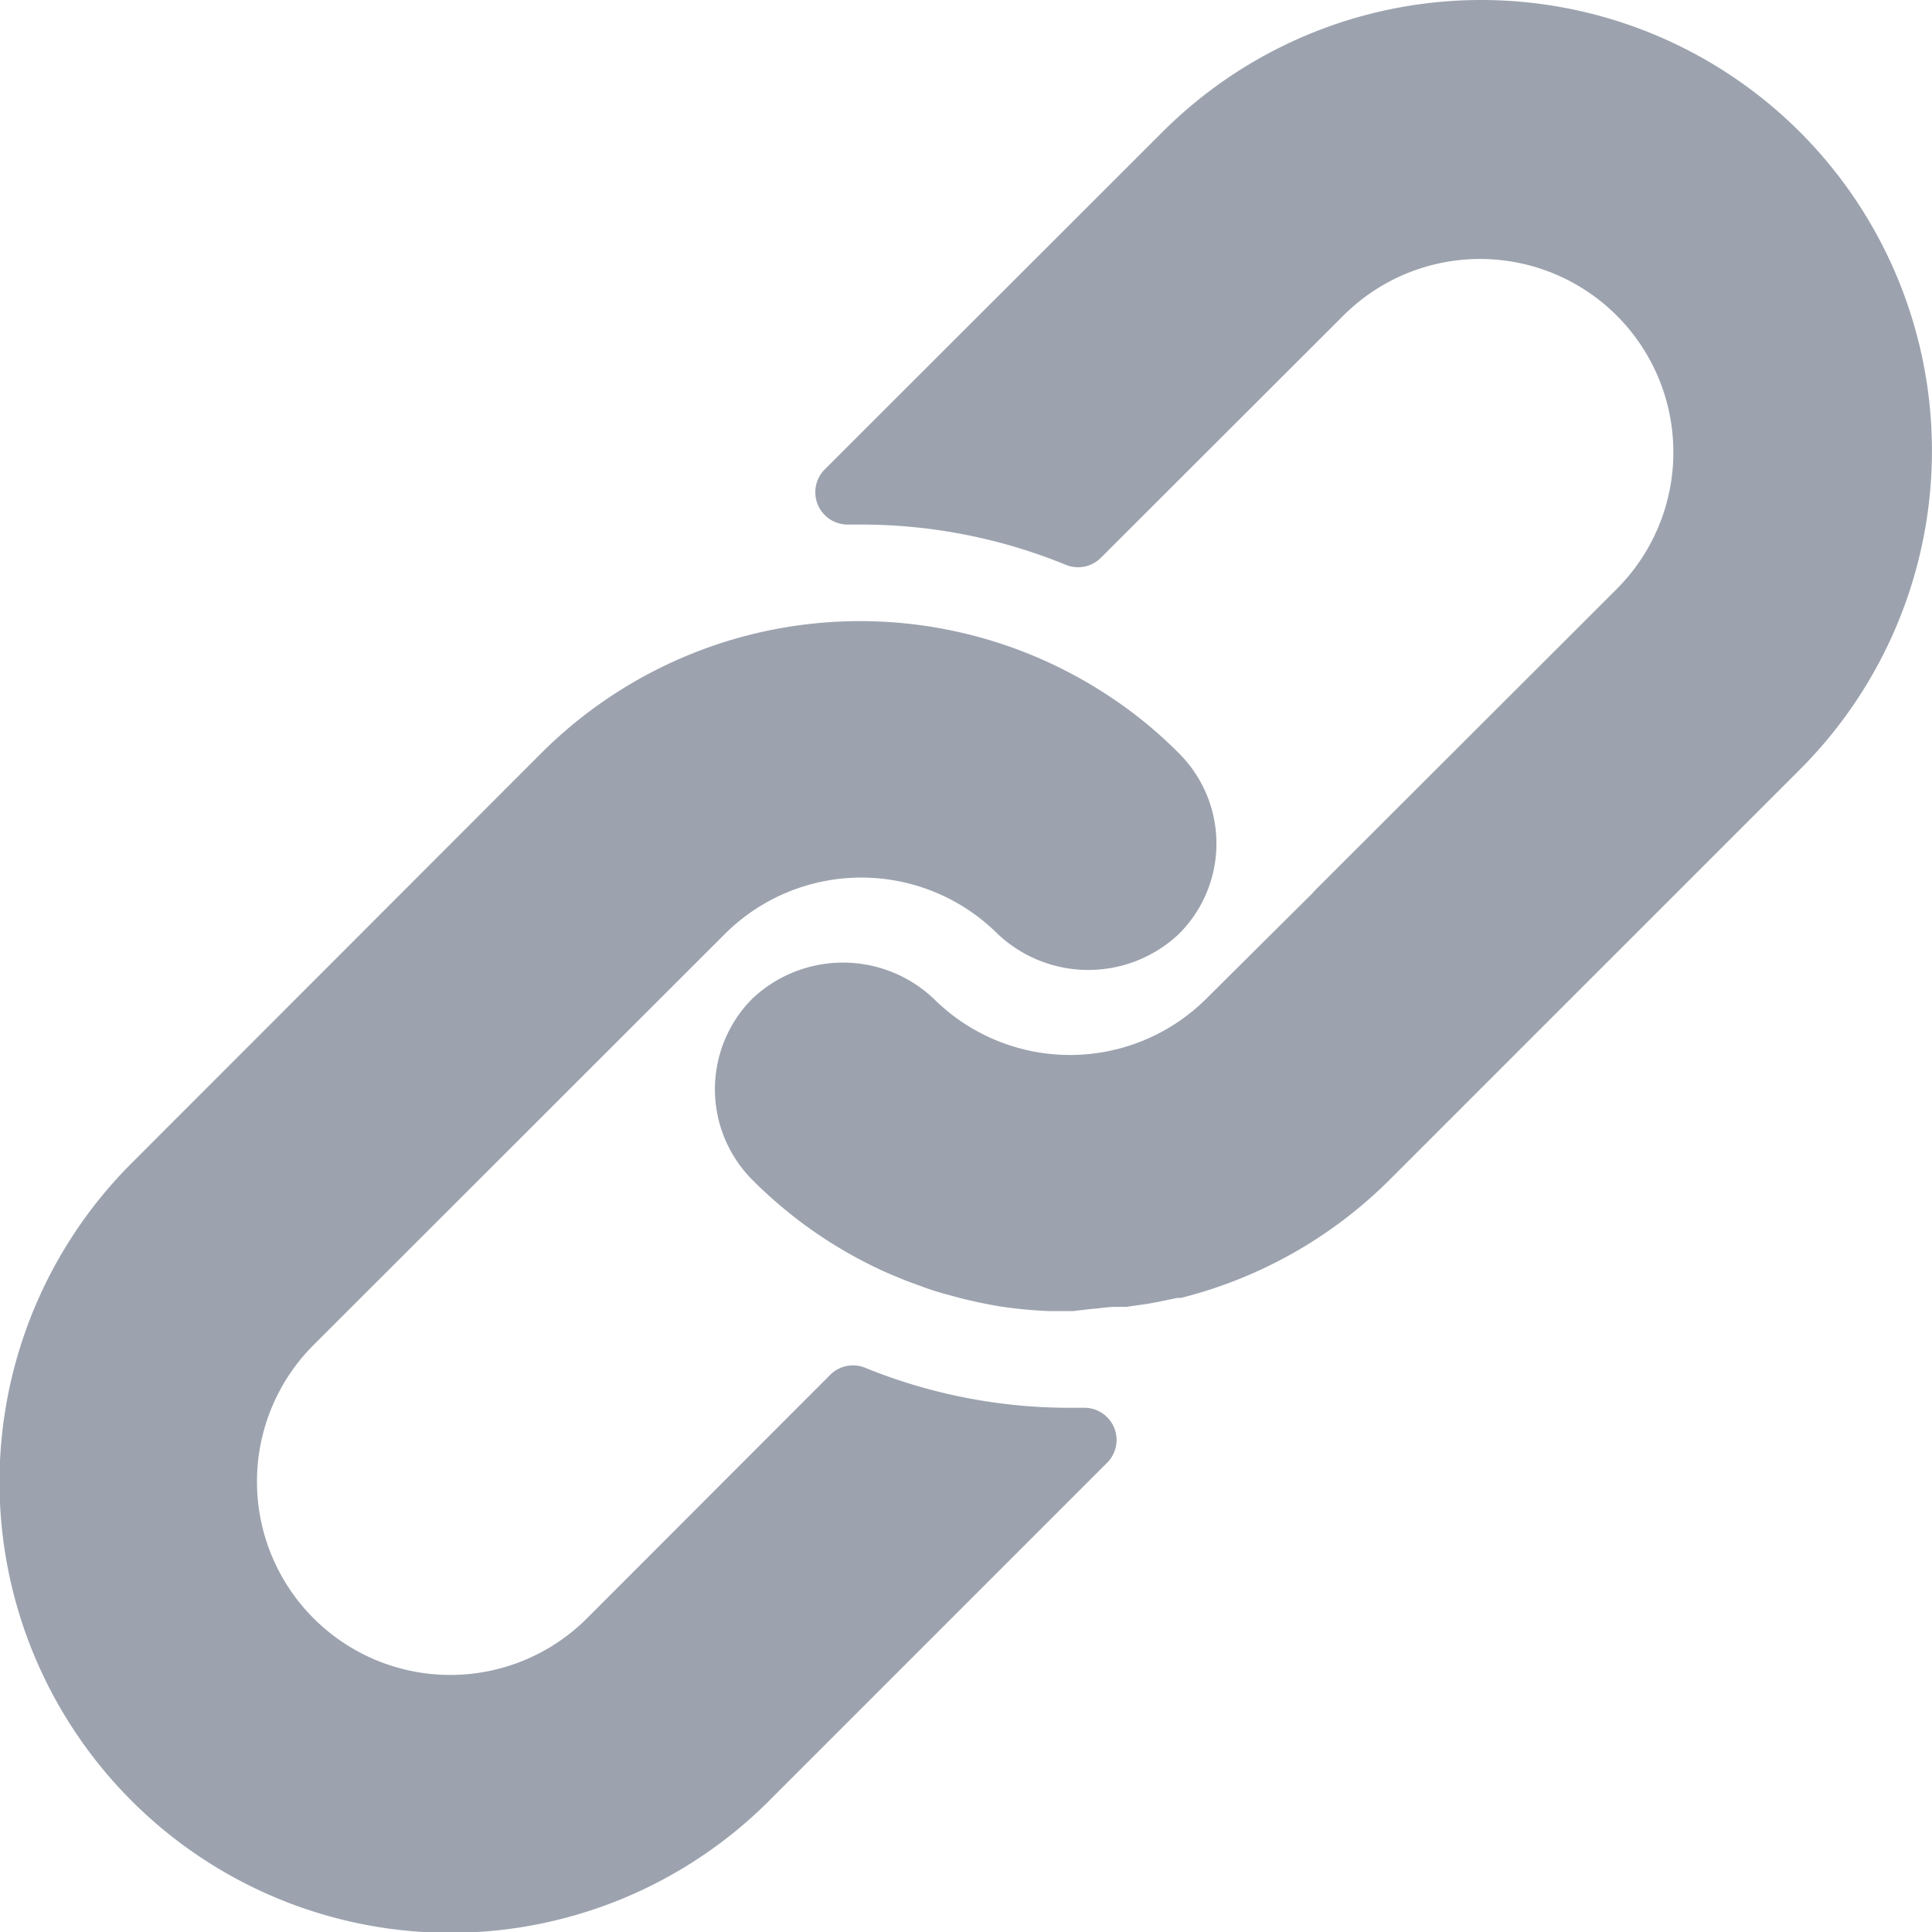 <svg xmlns="http://www.w3.org/2000/svg" width="116" height="116.017" viewBox="0 0 116 116.017">
  <g id="link" transform="translate(-0.039 0)">
    <g id="Group_2" data-name="Group 2" transform="translate(0.039 37.294)">
      <g id="Group_1" data-name="Group 1">
        <path id="Path_6" data-name="Path 6" d="M70.818,172.54a26.319,26.319,0,0,0-4.543-3.654,27.07,27.07,0,0,0-33.736,3.654L7.948,197.151a27.067,27.067,0,0,0,38.26,38.3l20.3-20.3a1.933,1.933,0,0,0-1.373-3.306h-.773a32.54,32.54,0,0,1-12.373-2.4,1.933,1.933,0,0,0-2.107.425l-14.6,14.616a11.606,11.606,0,0,1-16.414-16.414l24.688-24.669a11.6,11.6,0,0,1,16.394,0,7.926,7.926,0,0,0,10.865,0,7.658,7.658,0,0,0,0-10.865Z" transform="translate(-0.039 -164.614)" fill="#9ca3af"/>
      </g>
    </g>
    <g id="Group_4" data-name="Group 4" transform="translate(42.963 0)">
      <g id="Group_3" data-name="Group 3" transform="translate(0 0)">
        <path id="Path_7" data-name="Path 7" d="M254.65,7.928a27.067,27.067,0,0,0-38.279,0l-20.28,20.261a1.941,1.941,0,0,0,1.411,3.306h.715a32.479,32.479,0,0,1,12.354,2.417,1.933,1.933,0,0,0,2.107-.425l14.558-14.538a11.606,11.606,0,1,1,16.414,16.414L225.515,53.476l-.155.174-6.341,6.3a11.6,11.6,0,0,1-16.394,0,7.926,7.926,0,0,0-10.865,0,7.708,7.708,0,0,0,0,10.9,26.835,26.835,0,0,0,7.733,5.413c.406.193.812.348,1.218.522s.831.309,1.237.464.831.29,1.237.406l1.141.309c.773.193,1.547.348,2.339.483a26.909,26.909,0,0,0,2.881.271h1.469l1.16-.135c.425-.019.87-.116,1.373-.116h.657l1.334-.193.619-.116,1.121-.232h.213a27.064,27.064,0,0,0,12.547-7.115l24.611-24.611A27.067,27.067,0,0,0,254.65,7.928Z" transform="translate(-189.502 0)" fill="#9ca3af"/>
      </g>
    </g>
  </g>
</svg>

